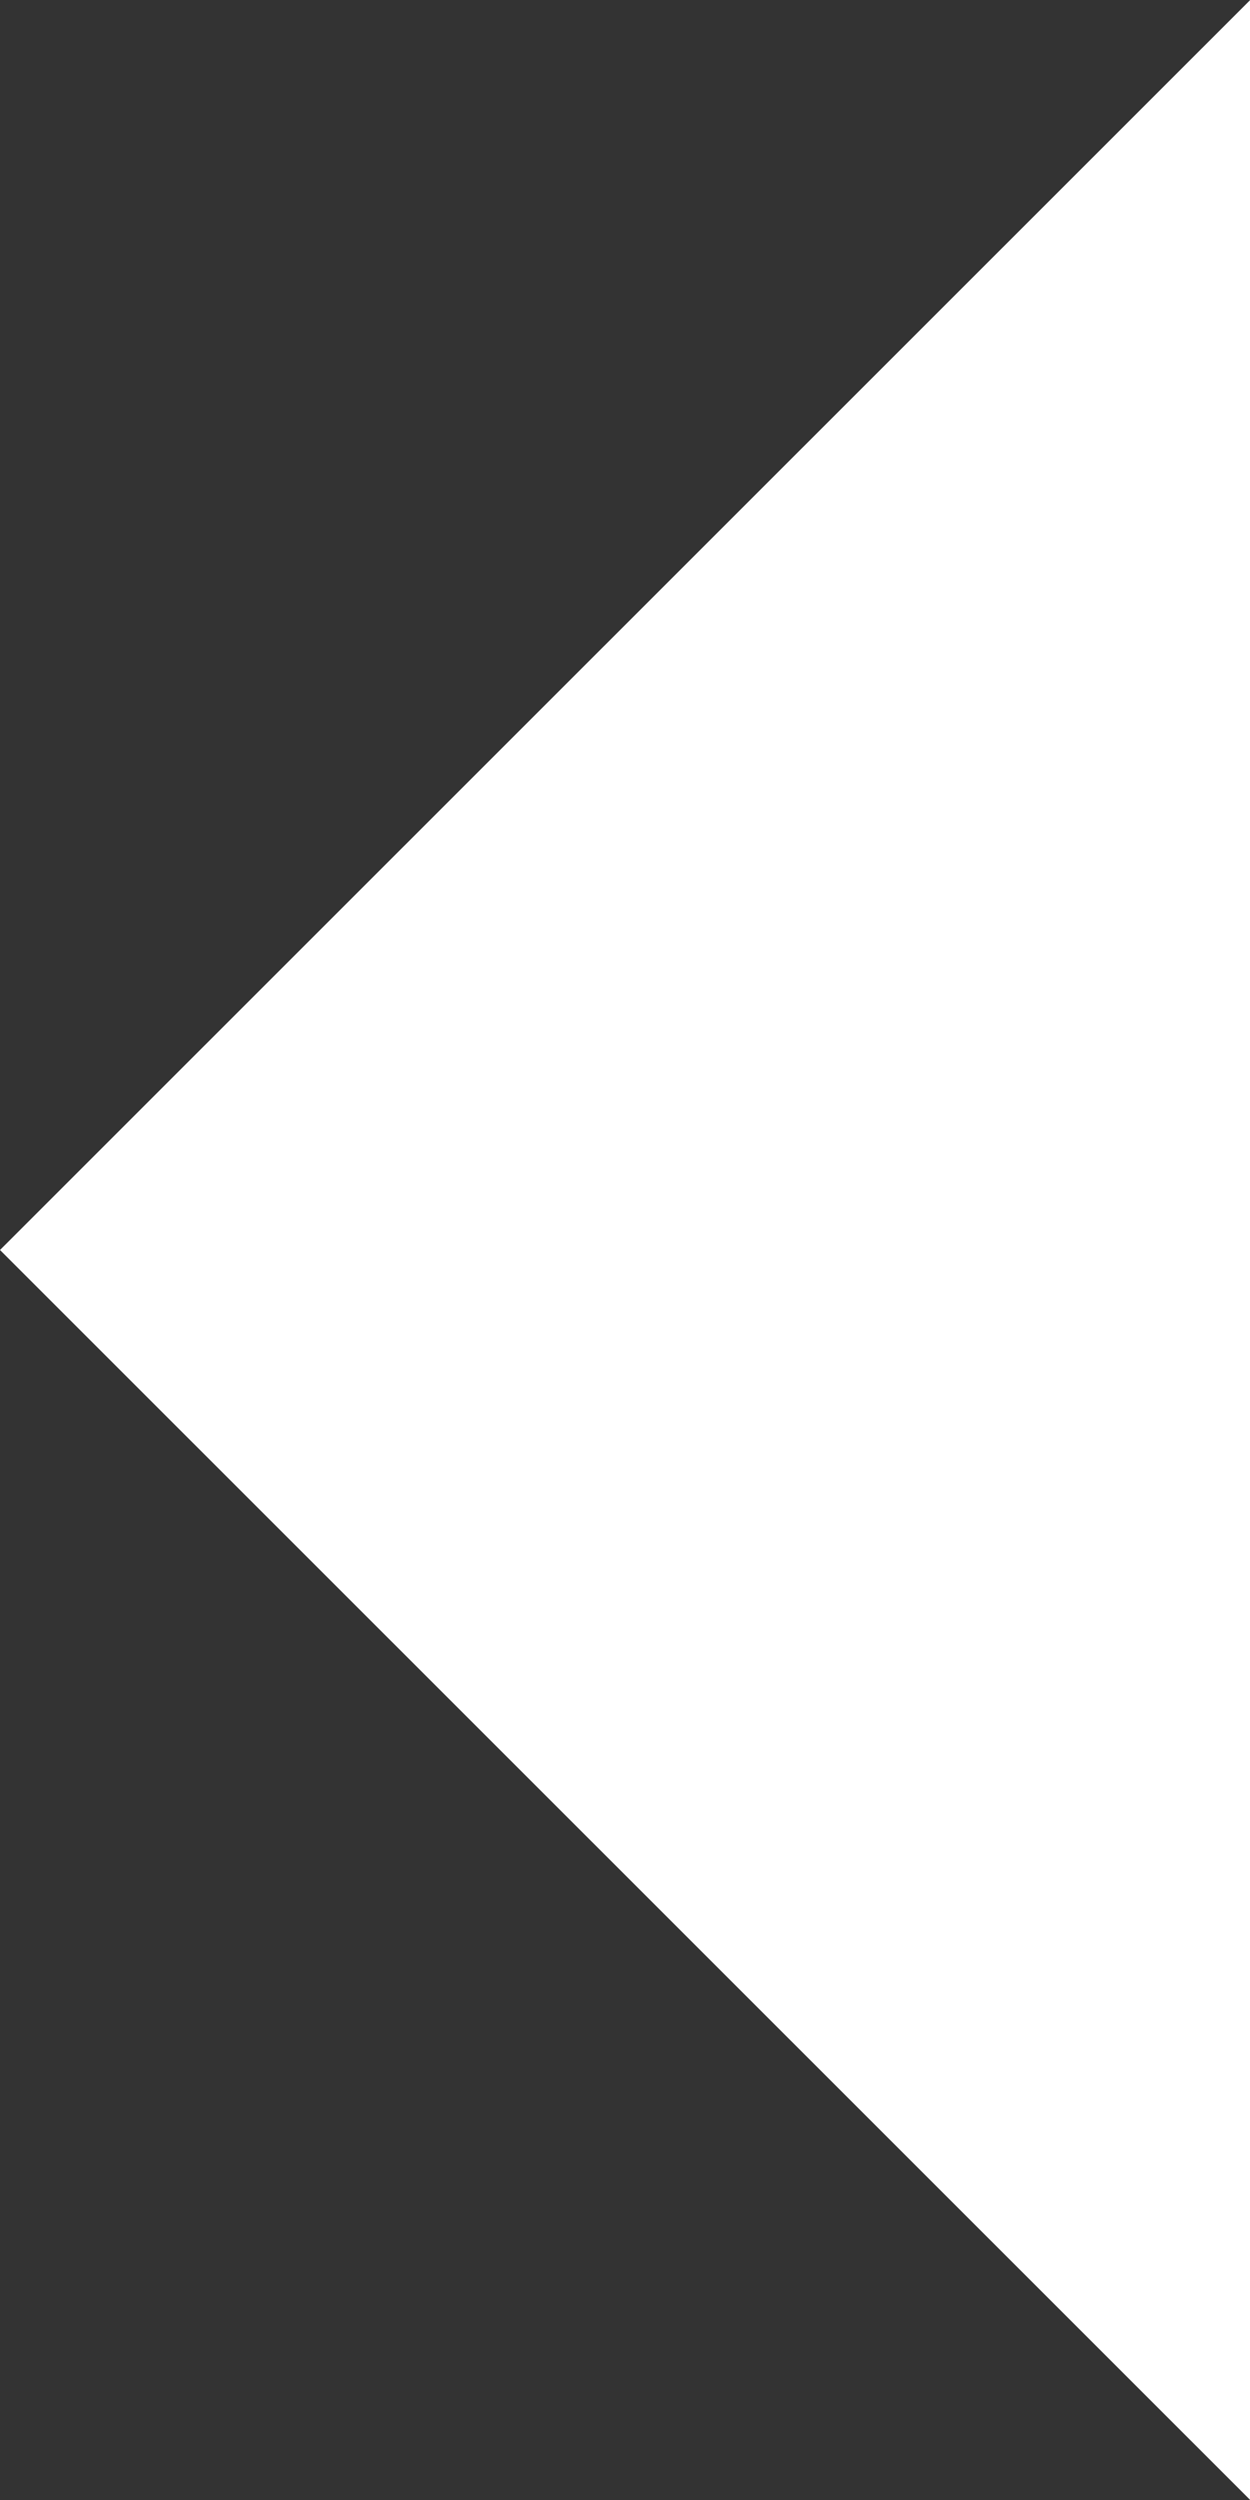 <?xml version="1.0" encoding="utf-8"?>
<!-- Generator: Adobe Illustrator 15.0.2, SVG Export Plug-In . SVG Version: 6.00 Build 0)  -->
<!DOCTYPE svg PUBLIC "-//W3C//DTD SVG 1.1//EN" "http://www.w3.org/Graphics/SVG/1.1/DTD/svg11.dtd">
<svg version="1.1" id="Ebene_1" xmlns="http://www.w3.org/2000/svg" xmlns:xlink="http://www.w3.org/1999/xlink" x="0px" y="0px"
	 width="6px" height="12px" viewBox="0.142 0.482 6 12" enable-background="new 0.142 0.482 6 12" xml:space="preserve">
<rect x="0.142" y="0.482" width="6" height="12" fill="#333333" stroke="none"/>
<polygon fill="#FFFFFF" points="6.143,12.482 0.142,6.482 6.143,0.482 "/>
</svg>
